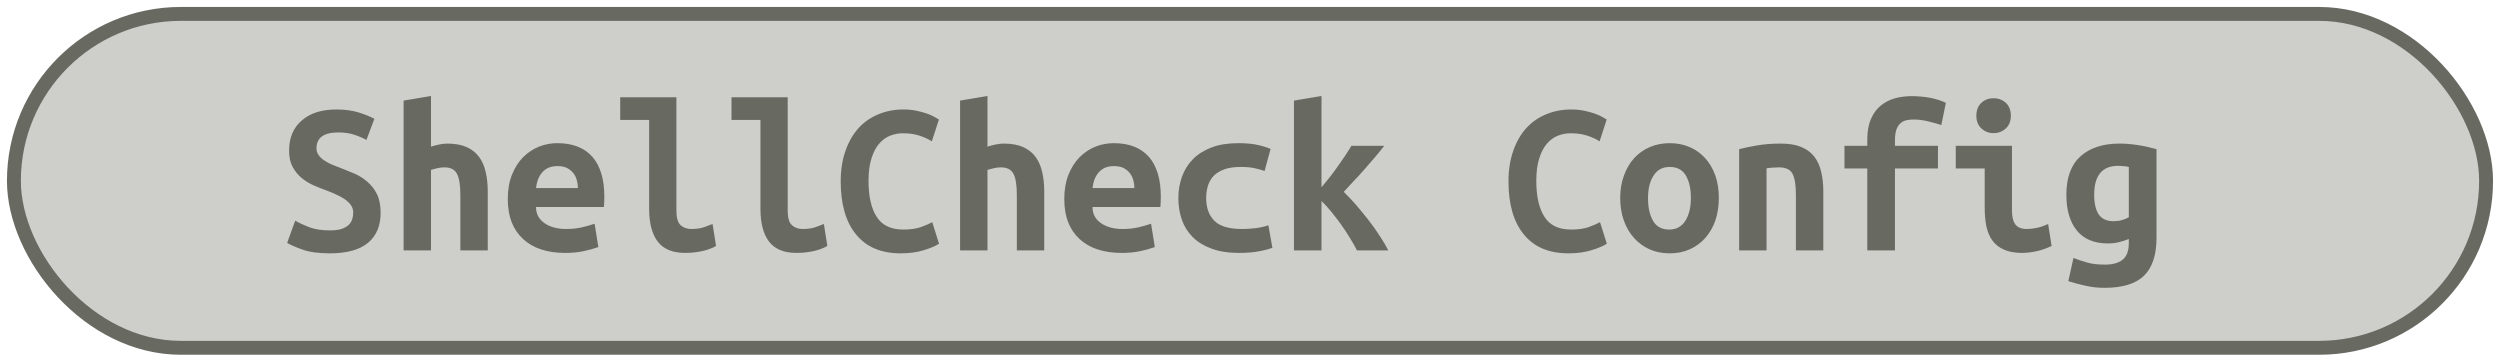 <?xml version="1.0" encoding="UTF-8"?><svg height="26" width="179.7" version="1.1" xmlns="http://www.w3.org/2000/svg"><!--Created by Josélio de S. C. Júnior - 2021 - https://github.com/joseliojunior --><rect height="24" width="177.7" rx="12" ry="12" x="1" y="1" fill="#cecfcb" stroke="#686a62" stroke-width="1" /><g transform="translate(0, 8)"><path fill="#686a62" d="M23.71 8.56L23.71 8.56Q24.21 8.56 24.54 8.46Q24.86 8.35 25.06 8.17Q25.25 7.98 25.32 7.75Q25.39 7.52 25.39 7.28L25.39 7.28Q25.39 6.98 25.22 6.74Q25.04 6.50 24.77 6.31Q24.50 6.13 24.16 5.98Q23.82 5.82 23.49 5.70L23.49 5.70Q23.04 5.54 22.56 5.33Q22.08 5.12 21.69 4.80Q21.30 4.48 21.04 4.01Q20.78 3.54 20.78 2.83L20.78 2.83Q20.78 1.44 21.69 0.66Q22.59-0.13 24.18-0.13L24.18-0.13Q25.09-0.13 25.77 0.08Q26.45 0.29 26.91 0.54L26.91 0.54L26.34 2.06Q25.94 1.84 25.45 1.68Q24.96 1.52 24.32 1.52L24.32 1.52Q22.75 1.52 22.75 2.66L22.75 2.66Q22.75 2.94 22.91 3.16Q23.07 3.38 23.32 3.54Q23.57 3.71 23.88 3.84Q24.19 3.97 24.50 4.08L24.50 4.08Q24.96 4.26 25.46 4.47Q25.97 4.69 26.39 5.05Q26.82 5.41 27.09 5.94Q27.36 6.48 27.36 7.30L27.36 7.30Q27.36 8.69 26.46 9.45Q25.55 10.21 23.71 10.21L23.71 10.21Q22.48 10.21 21.74 9.94Q21.01 9.68 20.64 9.46L20.64 9.46L21.22 7.86Q21.65 8.11 22.25 8.34Q22.85 8.56 23.71 8.56ZM30.98 10L29.01 10L29.01-0.77L30.98-1.10L30.98 2.54Q31.22 2.46 31.55 2.39Q31.89 2.32 32.14 2.32L32.14 2.32Q32.98 2.32 33.54 2.57Q34.10 2.82 34.43 3.27Q34.77 3.73 34.91 4.36Q35.06 4.99 35.06 5.76L35.06 5.76L35.06 10L33.09 10L33.09 6.02Q33.09 4.96 32.85 4.50Q32.61 4.03 31.94 4.03L31.94 4.03Q31.66 4.03 31.40 4.10Q31.14 4.16 30.98 4.21L30.98 4.21L30.98 10ZM36.50 6.30L36.50 6.30Q36.50 5.31 36.80 4.56Q37.10 3.81 37.60 3.30Q38.10 2.80 38.74 2.54Q39.38 2.29 40.05 2.29L40.05 2.29Q41.71 2.29 42.58 3.27Q43.44 4.26 43.44 6.14L43.44 6.14Q43.44 6.34 43.43 6.54Q43.42 6.75 43.41 6.88L43.41 6.88L38.53 6.88Q38.53 7.62 39.14 8.04Q39.74 8.46 40.70 8.46L40.70 8.46Q41.30 8.46 41.83 8.34Q42.37 8.21 42.74 8.08L42.74 8.08L43.01 9.76Q42.50 9.94 41.92 10.06Q41.34 10.18 40.62 10.18L40.62 10.18Q39.66 10.18 38.90 9.93Q38.14 9.68 37.61 9.19Q37.07 8.70 36.78 7.98Q36.50 7.26 36.50 6.30ZM38.53 5.52L41.54 5.52Q41.54 5.22 41.46 4.94Q41.38 4.66 41.20 4.43Q41.02 4.21 40.75 4.07Q40.48 3.94 40.08 3.94L40.08 3.94Q39.70 3.94 39.42 4.06Q39.14 4.19 38.95 4.42Q38.77 4.64 38.66 4.93Q38.56 5.22 38.53 5.52L38.53 5.52ZM51.22 8.10L51.47 9.68Q51.42 9.71 51.26 9.79Q51.09 9.87 50.82 9.96Q50.54 10.05 50.15 10.11Q49.76 10.18 49.26 10.18L49.26 10.18Q47.90 10.18 47.28 9.37Q46.66 8.56 46.66 7.01L46.66 7.01L46.66 0.62L44.58 0.62L44.58-1.01L48.62-1.01L48.62 7.15Q48.62 7.92 48.93 8.19Q49.23 8.46 49.70 8.46L49.70 8.46Q50.29 8.46 50.69 8.30Q51.09 8.14 51.22 8.10L51.22 8.10ZM59.22 8.10L59.47 9.68Q59.42 9.71 59.26 9.79Q59.09 9.87 58.82 9.96Q58.54 10.05 58.15 10.11Q57.76 10.18 57.26 10.18L57.26 10.18Q55.90 10.18 55.28 9.37Q54.66 8.56 54.66 7.01L54.66 7.01L54.66 0.62L52.58 0.62L52.58-1.01L56.62-1.01L56.62 7.15Q56.62 7.92 56.93 8.19Q57.23 8.46 57.70 8.46L57.70 8.46Q58.29 8.46 58.69 8.30Q59.09 8.14 59.22 8.10L59.22 8.10ZM64.74 10.21L64.74 10.21Q62.64 10.21 61.54 8.86Q60.43 7.52 60.43 5.04L60.43 5.04Q60.43 3.81 60.77 2.85Q61.10 1.89 61.70 1.22Q62.30 0.56 63.13 0.22Q63.95-0.13 64.93-0.13L64.93-0.13Q65.46-0.13 65.88-0.04Q66.30 0.05 66.62 0.16Q66.94 0.27 67.16 0.40Q67.38 0.53 67.49 0.59L67.49 0.59L66.98 2.16Q66.61 1.92 66.09 1.75Q65.57 1.58 64.90 1.58L64.90 1.58Q64.43 1.58 63.99 1.75Q63.55 1.92 63.21 2.31Q62.86 2.70 62.65 3.36Q62.43 4.02 62.43 4.99L62.43 4.99Q62.43 6.69 63.02 7.59Q63.60 8.50 64.93 8.50L64.93 8.50Q65.70 8.50 66.20 8.32Q66.70 8.14 67.01 7.97L67.01 7.97L67.50 9.52Q67.09 9.78 66.38 9.99Q65.66 10.21 64.74 10.21ZM70.98 10L69.01 10L69.01-0.77L70.98-1.10L70.98 2.54Q71.22 2.46 71.55 2.39Q71.89 2.32 72.14 2.32L72.14 2.32Q72.98 2.32 73.54 2.57Q74.10 2.82 74.43 3.27Q74.77 3.73 74.91 4.36Q75.06 4.99 75.06 5.76L75.06 5.76L75.06 10L73.09 10L73.09 6.02Q73.09 4.96 72.85 4.50Q72.61 4.03 71.94 4.03L71.94 4.03Q71.66 4.03 71.40 4.10Q71.14 4.16 70.98 4.21L70.98 4.21L70.98 10ZM76.50 6.30L76.50 6.30Q76.50 5.31 76.80 4.56Q77.10 3.81 77.60 3.30Q78.10 2.80 78.74 2.54Q79.38 2.29 80.05 2.29L80.05 2.29Q81.71 2.29 82.58 3.27Q83.44 4.26 83.44 6.14L83.44 6.14Q83.44 6.34 83.43 6.54Q83.42 6.75 83.41 6.88L83.41 6.88L78.53 6.88Q78.53 7.62 79.14 8.04Q79.74 8.46 80.70 8.46L80.70 8.46Q81.30 8.46 81.83 8.34Q82.37 8.21 82.74 8.08L82.74 8.08L83.01 9.76Q82.50 9.94 81.92 10.06Q81.34 10.18 80.62 10.18L80.62 10.18Q79.66 10.18 78.90 9.93Q78.14 9.68 77.61 9.19Q77.07 8.70 76.78 7.98Q76.50 7.26 76.50 6.30ZM78.53 5.52L81.54 5.52Q81.54 5.22 81.46 4.94Q81.38 4.66 81.20 4.43Q81.02 4.21 80.75 4.07Q80.48 3.94 80.08 3.94L80.08 3.94Q79.70 3.94 79.42 4.06Q79.14 4.19 78.95 4.42Q78.77 4.64 78.66 4.93Q78.56 5.22 78.53 5.52L78.53 5.52ZM84.70 6.24L84.70 6.24Q84.70 5.42 84.96 4.70Q85.22 3.98 85.74 3.45Q86.27 2.91 87.08 2.60Q87.89 2.29 89.01 2.29L89.01 2.29Q89.68 2.29 90.22 2.38Q90.77 2.48 91.33 2.70L91.33 2.70L90.90 4.29Q90.58 4.18 90.18 4.09Q89.79 4 89.18 4L89.18 4Q88.48 4 88.01 4.17Q87.54 4.34 87.25 4.63Q86.96 4.93 86.83 5.34Q86.70 5.76 86.70 6.24L86.70 6.24Q86.70 7.28 87.29 7.87Q87.87 8.46 89.28 8.46L89.28 8.46Q89.74 8.46 90.25 8.40Q90.75 8.34 91.17 8.19L91.17 8.19L91.46 9.81Q91.04 9.97 90.45 10.07Q89.86 10.18 89.06 10.18L89.06 10.18Q87.90 10.18 87.08 9.87Q86.26 9.57 85.73 9.04Q85.20 8.51 84.95 7.79Q84.70 7.07 84.70 6.24ZM94.99-1.10L94.99 5.46Q95.28 5.12 95.58 4.74Q95.87 4.37 96.15 3.97Q96.43 3.57 96.69 3.19Q96.94 2.82 97.14 2.48L97.14 2.48L99.50 2.48Q99.22 2.85 98.85 3.28Q98.48 3.71 98.09 4.16Q97.70 4.61 97.30 5.02Q96.91 5.44 96.59 5.79L96.59 5.79Q96.99 6.18 97.46 6.71Q97.92 7.25 98.37 7.82Q98.82 8.40 99.19 8.98Q99.57 9.55 99.79 10L99.79 10L97.54 10Q97.34 9.60 97.03 9.10Q96.72 8.59 96.37 8.10Q96.02 7.62 95.66 7.18Q95.30 6.74 94.99 6.45L94.99 6.45L94.99 10L93.01 10L93.01-0.77L94.99-1.10ZM112.74 10.21L112.74 10.21Q110.64 10.21 109.54 8.86Q108.43 7.52 108.43 5.04L108.43 5.04Q108.43 3.81 108.77 2.85Q109.10 1.89 109.70 1.22Q110.30 0.56 111.13 0.22Q111.95-0.13 112.93-0.13L112.93-0.13Q113.46-0.13 113.88-0.04Q114.30 0.05 114.62 0.16Q114.94 0.27 115.16 0.40Q115.38 0.53 115.49 0.59L115.49 0.59L114.98 2.16Q114.61 1.92 114.09 1.75Q113.57 1.58 112.90 1.58L112.90 1.58Q112.43 1.58 111.99 1.75Q111.55 1.92 111.21 2.31Q110.86 2.70 110.65 3.36Q110.43 4.02 110.43 4.99L110.43 4.99Q110.43 6.69 111.02 7.59Q111.60 8.50 112.93 8.50L112.93 8.50Q113.70 8.50 114.20 8.32Q114.70 8.14 115.01 7.97L115.01 7.97L115.50 9.52Q115.09 9.78 114.38 9.99Q113.66 10.21 112.74 10.21ZM123.55 6.22L123.55 6.22Q123.55 7.12 123.30 7.85Q123.04 8.58 122.58 9.10Q122.11 9.63 121.46 9.92Q120.82 10.21 120.02 10.21L120.02 10.21Q119.22 10.21 118.57 9.92Q117.92 9.63 117.45 9.10Q116.98 8.58 116.72 7.85Q116.46 7.12 116.46 6.22L116.46 6.22Q116.46 5.34 116.73 4.62Q116.99 3.89 117.46 3.37Q117.94 2.85 118.59 2.57Q119.25 2.29 120.02 2.29L120.02 2.29Q120.80 2.29 121.45 2.57Q122.10 2.85 122.57 3.37Q123.04 3.89 123.30 4.62Q123.55 5.34 123.55 6.22ZM118.46 6.24L118.46 6.24Q118.46 7.25 118.82 7.87Q119.18 8.50 119.98 8.50L119.98 8.50Q120.75 8.50 121.14 7.87Q121.54 7.25 121.54 6.24L121.54 6.24Q121.54 5.23 121.18 4.62Q120.82 4 120.02 4L120.02 4Q119.25 4 118.86 4.62Q118.46 5.23 118.46 6.24ZM125.01 10L125.01 2.72Q125.54 2.58 126.31 2.45Q127.09 2.32 128 2.32L128 2.32Q128.90 2.32 129.49 2.57Q130.08 2.82 130.42 3.27Q130.77 3.73 130.91 4.36Q131.06 4.99 131.06 5.76L131.06 5.76L131.06 10L129.09 10L129.09 6.02Q129.09 4.96 128.85 4.50Q128.61 4.03 127.87 4.03L127.87 4.03Q127.65 4.03 127.43 4.05Q127.22 4.06 126.98 4.10L126.98 4.10L126.98 10L125.01 10ZM136.21 10L134.22 10L134.22 4.11L132.58 4.11L132.58 2.48L134.22 2.48L134.22 2.05Q134.22 1.14 134.49 0.54Q134.75-0.06 135.20-0.42Q135.65-0.78 136.22-0.94Q136.80-1.09 137.41-1.09L137.41-1.09Q138.03-1.09 138.69-0.98Q139.34-0.86 139.87-0.61L139.87-0.61L139.54 0.99Q139.17 0.86 138.62 0.73Q138.06 0.59 137.57 0.59L137.57 0.59Q137.30 0.59 137.05 0.64Q136.80 0.69 136.62 0.85Q136.43 1.01 136.32 1.30Q136.21 1.60 136.21 2.08L136.21 2.08L136.21 2.48L139.30 2.48L139.30 4.11L136.21 4.11L136.21 10ZM144.54 0.32L144.54 0.32Q144.54 0.90 144.18 1.23Q143.81 1.57 143.30 1.57L143.30 1.57Q142.78 1.57 142.42 1.23Q142.06 0.90 142.06 0.32L142.06 0.32Q142.06-0.27 142.42-0.61Q142.78-0.94 143.30-0.94L143.30-0.94Q143.81-0.94 144.18-0.61Q144.54-0.27 144.54 0.32ZM147.22 8.10L147.47 9.68Q146.86 9.97 146.33 10.07Q145.79 10.18 145.34 10.18L145.34 10.18Q144.58 10.18 144.06 9.95Q143.54 9.73 143.22 9.30Q142.91 8.88 142.78 8.27Q142.66 7.66 142.66 6.88L142.66 6.88L142.66 4.11L140.58 4.11L140.58 2.48L144.62 2.48L144.62 7.14Q144.62 7.81 144.87 8.14Q145.12 8.46 145.70 8.46L145.70 8.46Q145.97 8.46 146.35 8.39Q146.74 8.32 147.22 8.10L147.22 8.10ZM150.53 6L150.53 6Q150.53 6.93 150.86 7.42Q151.20 7.90 151.92 7.90L151.92 7.90Q152.24 7.90 152.52 7.82Q152.80 7.74 153.02 7.62L153.02 7.62L153.02 4Q152.80 3.95 152.62 3.94Q152.45 3.92 152.26 3.92L152.26 3.92Q150.53 3.92 150.53 6ZM155.01 2.72L155.01 9.09Q155.01 10.93 154.12 11.81Q153.23 12.69 151.26 12.69L151.26 12.69Q150.56 12.69 149.91 12.54Q149.26 12.40 148.67 12.21L148.67 12.21L149.04 10.54Q149.50 10.72 150.02 10.87Q150.53 11.02 151.30 11.02L151.30 11.02Q151.81 11.02 152.14 10.90Q152.48 10.78 152.67 10.58Q152.86 10.37 152.94 10.09Q153.02 9.81 153.02 9.49L153.02 9.49L153.02 9.18Q152.61 9.34 152.26 9.42Q151.92 9.50 151.52 9.50L151.52 9.50Q150.05 9.50 149.29 8.58Q148.53 7.65 148.53 6L148.53 6Q148.53 4.14 149.55 3.23Q150.58 2.32 152.34 2.32L152.34 2.32Q153.57 2.32 155.01 2.72L155.01 2.72Z"/></g></svg>